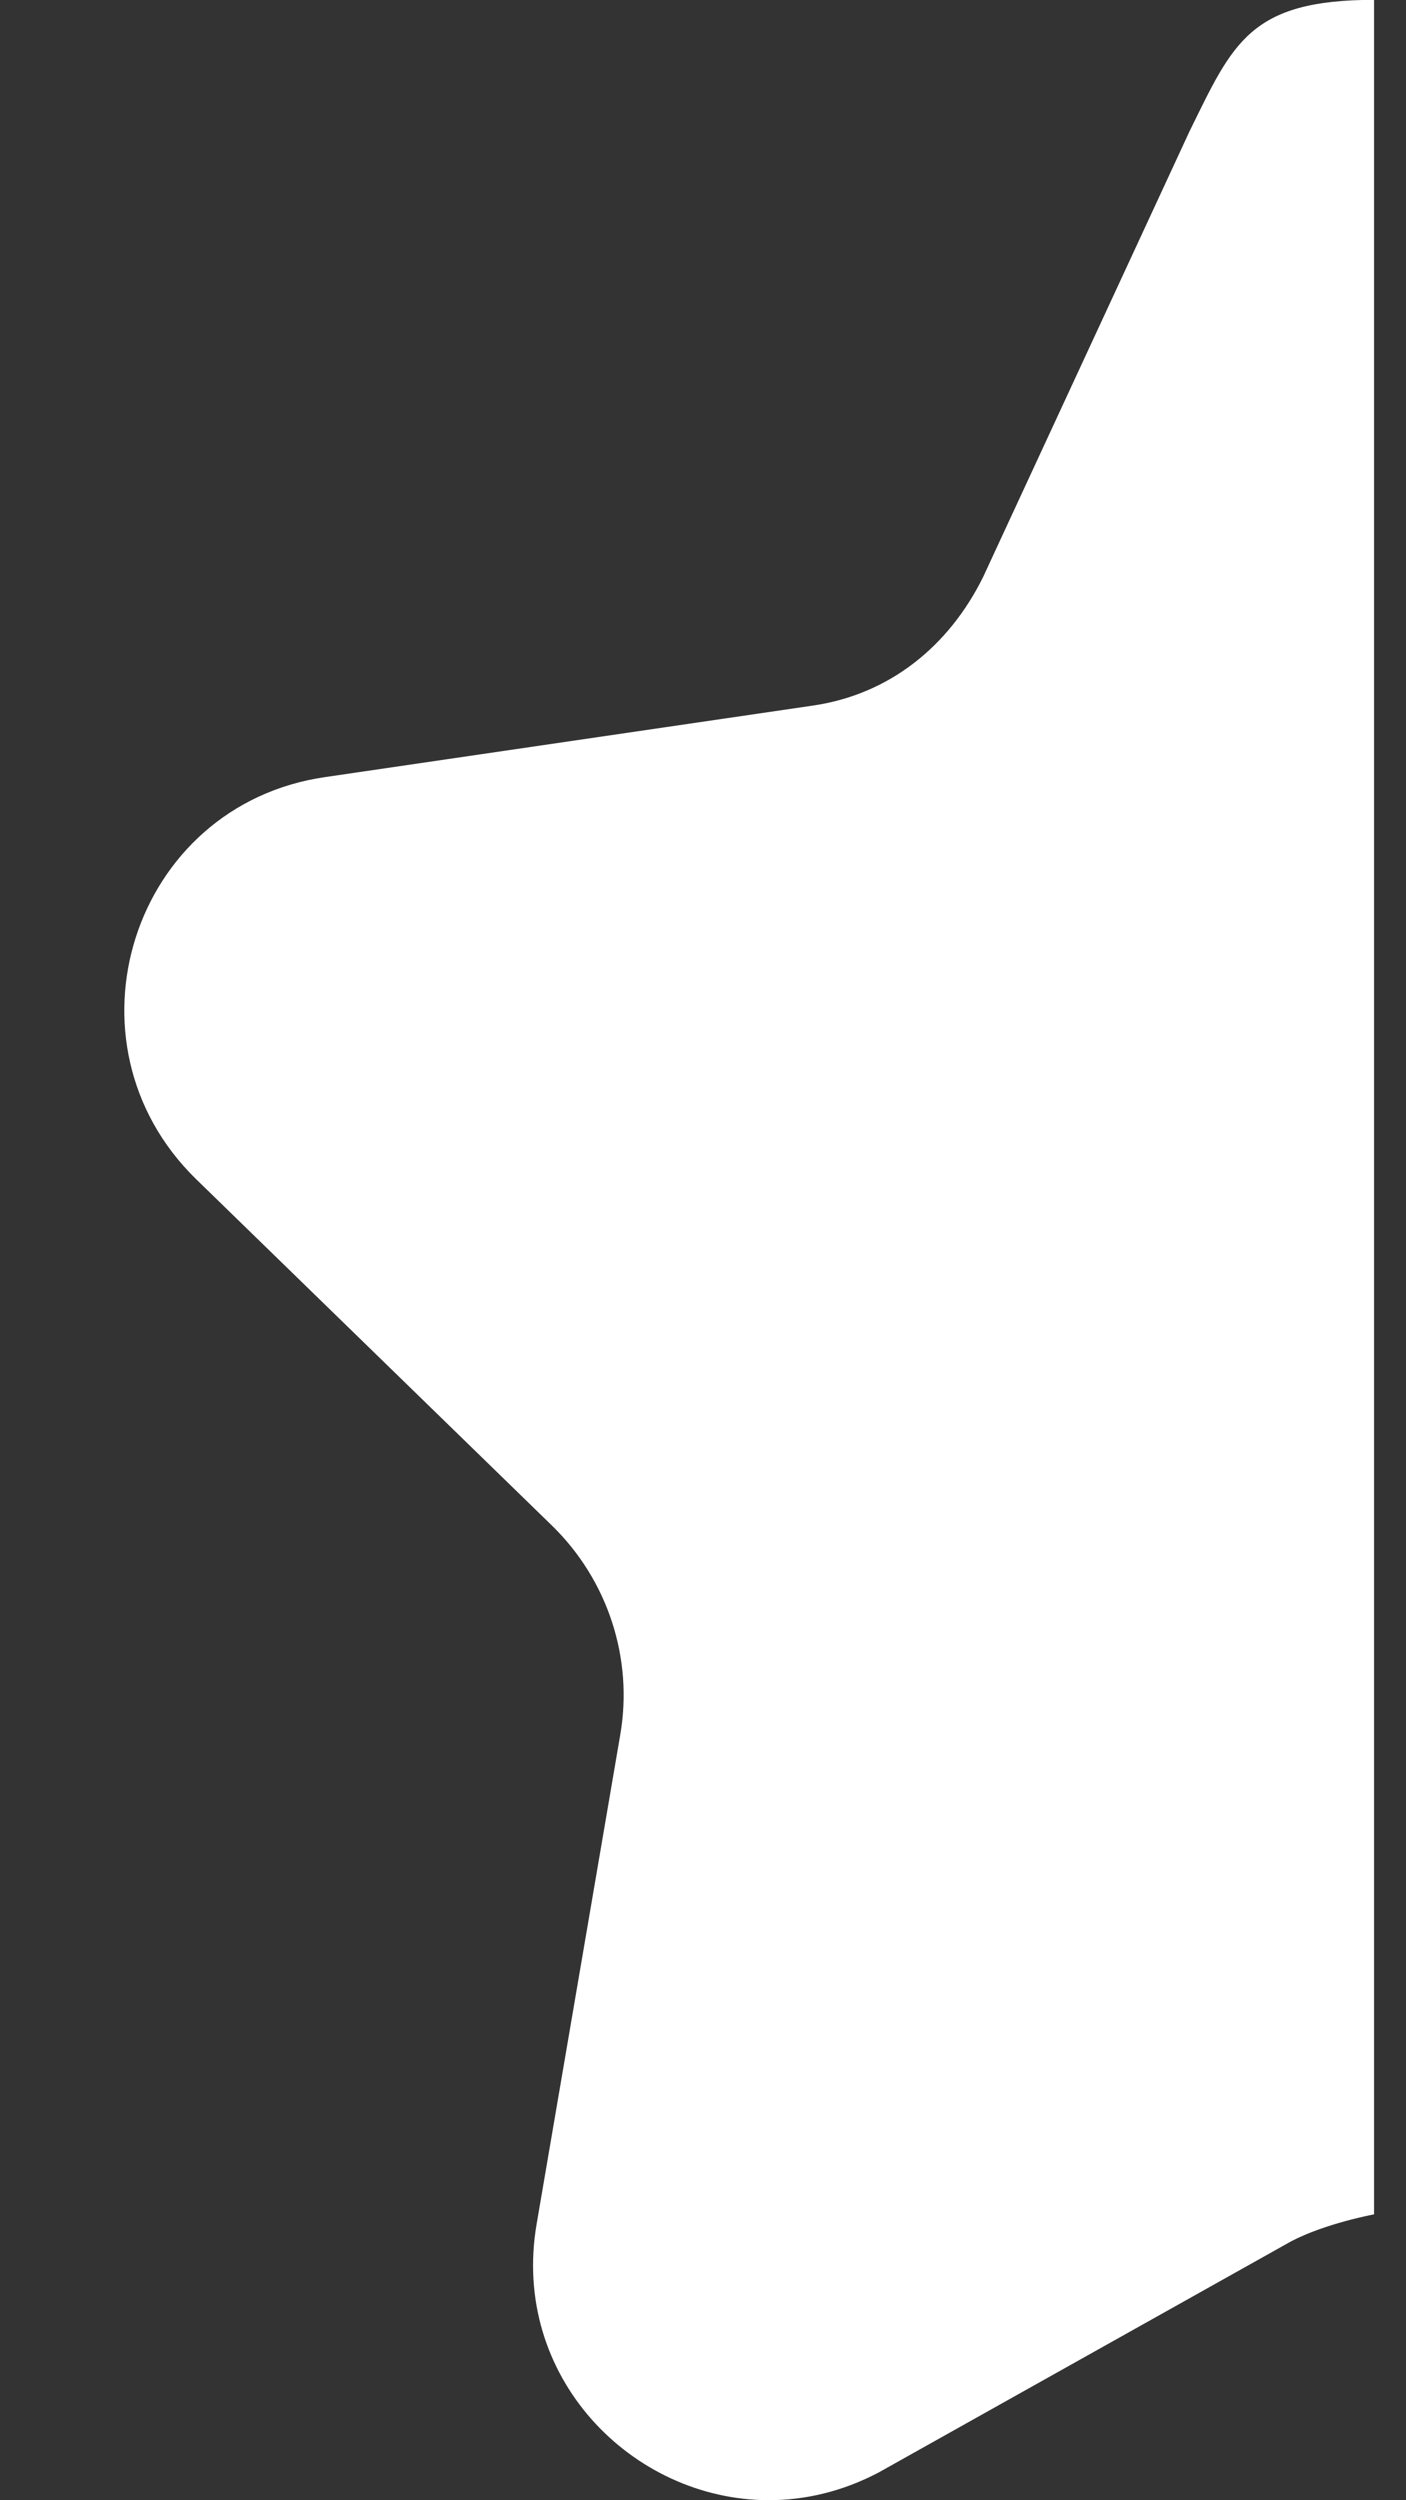 <!-- Generated by IcoMoon.io -->
<svg version="1.1" xmlns="http://www.w3.org/2000/svg" width="18" height="32" viewBox="0 0 18 32">
<rect x="0" y="0" width="18" height="32" fill="#333333" stroke="none"/>
<title>as-star_favorite_half-</title>
<path fill="#fff" d="M17.591-0.001v28.342c0 0-0.624 0.115-1.063 0.346l-5.28 2.958c-0.462 0.243-0.94 0.354-1.404 0.354-1.757 0-3.308-1.584-2.974-3.534l1.071-6.264c0.168-0.979-0.161-1.978-0.871-2.672l-4.559-4.437c-1.789-1.746-0.823-4.787 1.65-5.146l6.243-0.915c0.982-0.142 1.746-0.76 2.184-1.65l2.641-5.701c0.553-1.122 0.764-1.682 2.363-1.682z"></path>
</svg>
